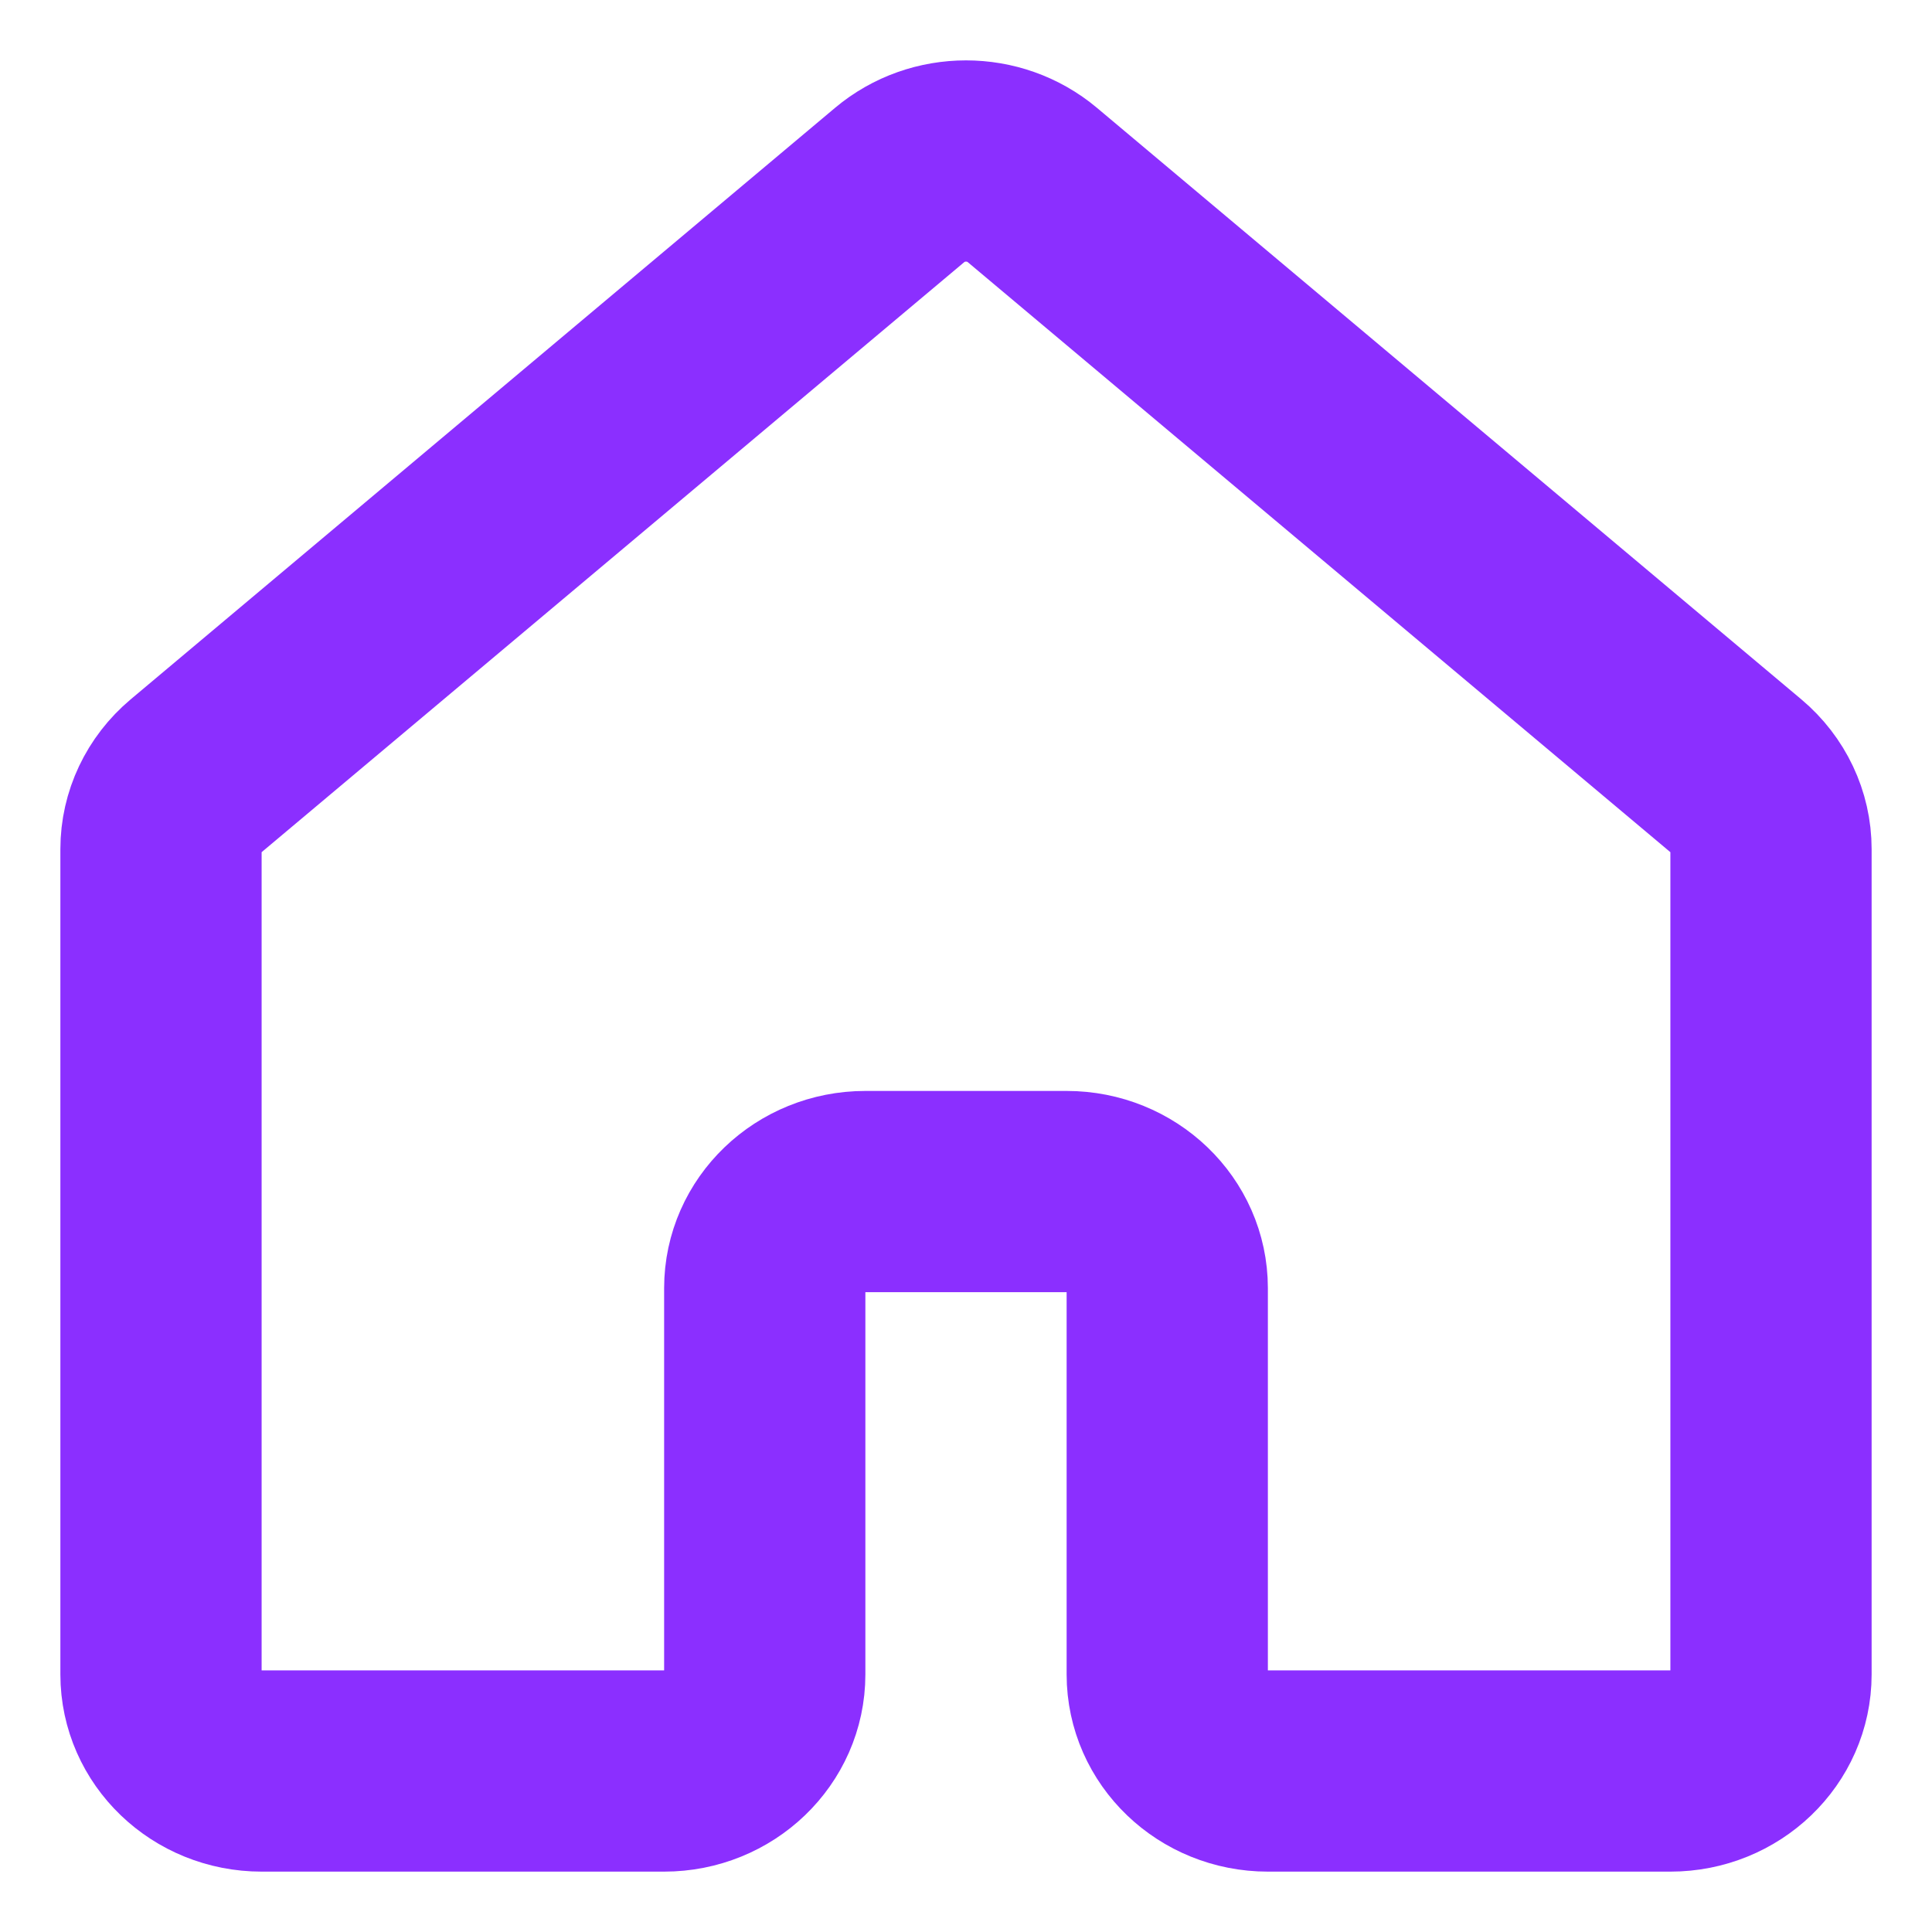 <svg width="24" height="24" viewBox="0 0 24 24" fill="none" xmlns="http://www.w3.org/2000/svg">
<g clip-path="url(#clip0_33_4619)">
<path d="M21.573 9.645L12.823 2.297C12.352 1.901 11.648 1.901 11.177 2.297L2.427 9.645C2.156 9.873 2 10.202 2 10.548V20.8C2 21.463 2.56 22 3.25 22H8.25C8.94 22 9.5 21.463 9.5 20.8V16.002C9.5 15.339 10.06 14.802 10.75 14.802H13.25C13.94 14.802 14.5 15.339 14.5 16.002V20.8C14.5 21.463 15.06 22 15.75 22H20.75C21.44 22 22 21.463 22 20.8V10.548C22 10.202 21.844 9.873 21.573 9.645Z" stroke="#8B2FFF" stroke-width="2.5" stroke-linecap="round" stroke-linejoin="round"/>
</g>
<defs>
<clipPath id="clip0_33_4619">
<rect width="24" height="24" fill="white"/>
</clipPath>
</defs>
</svg>
